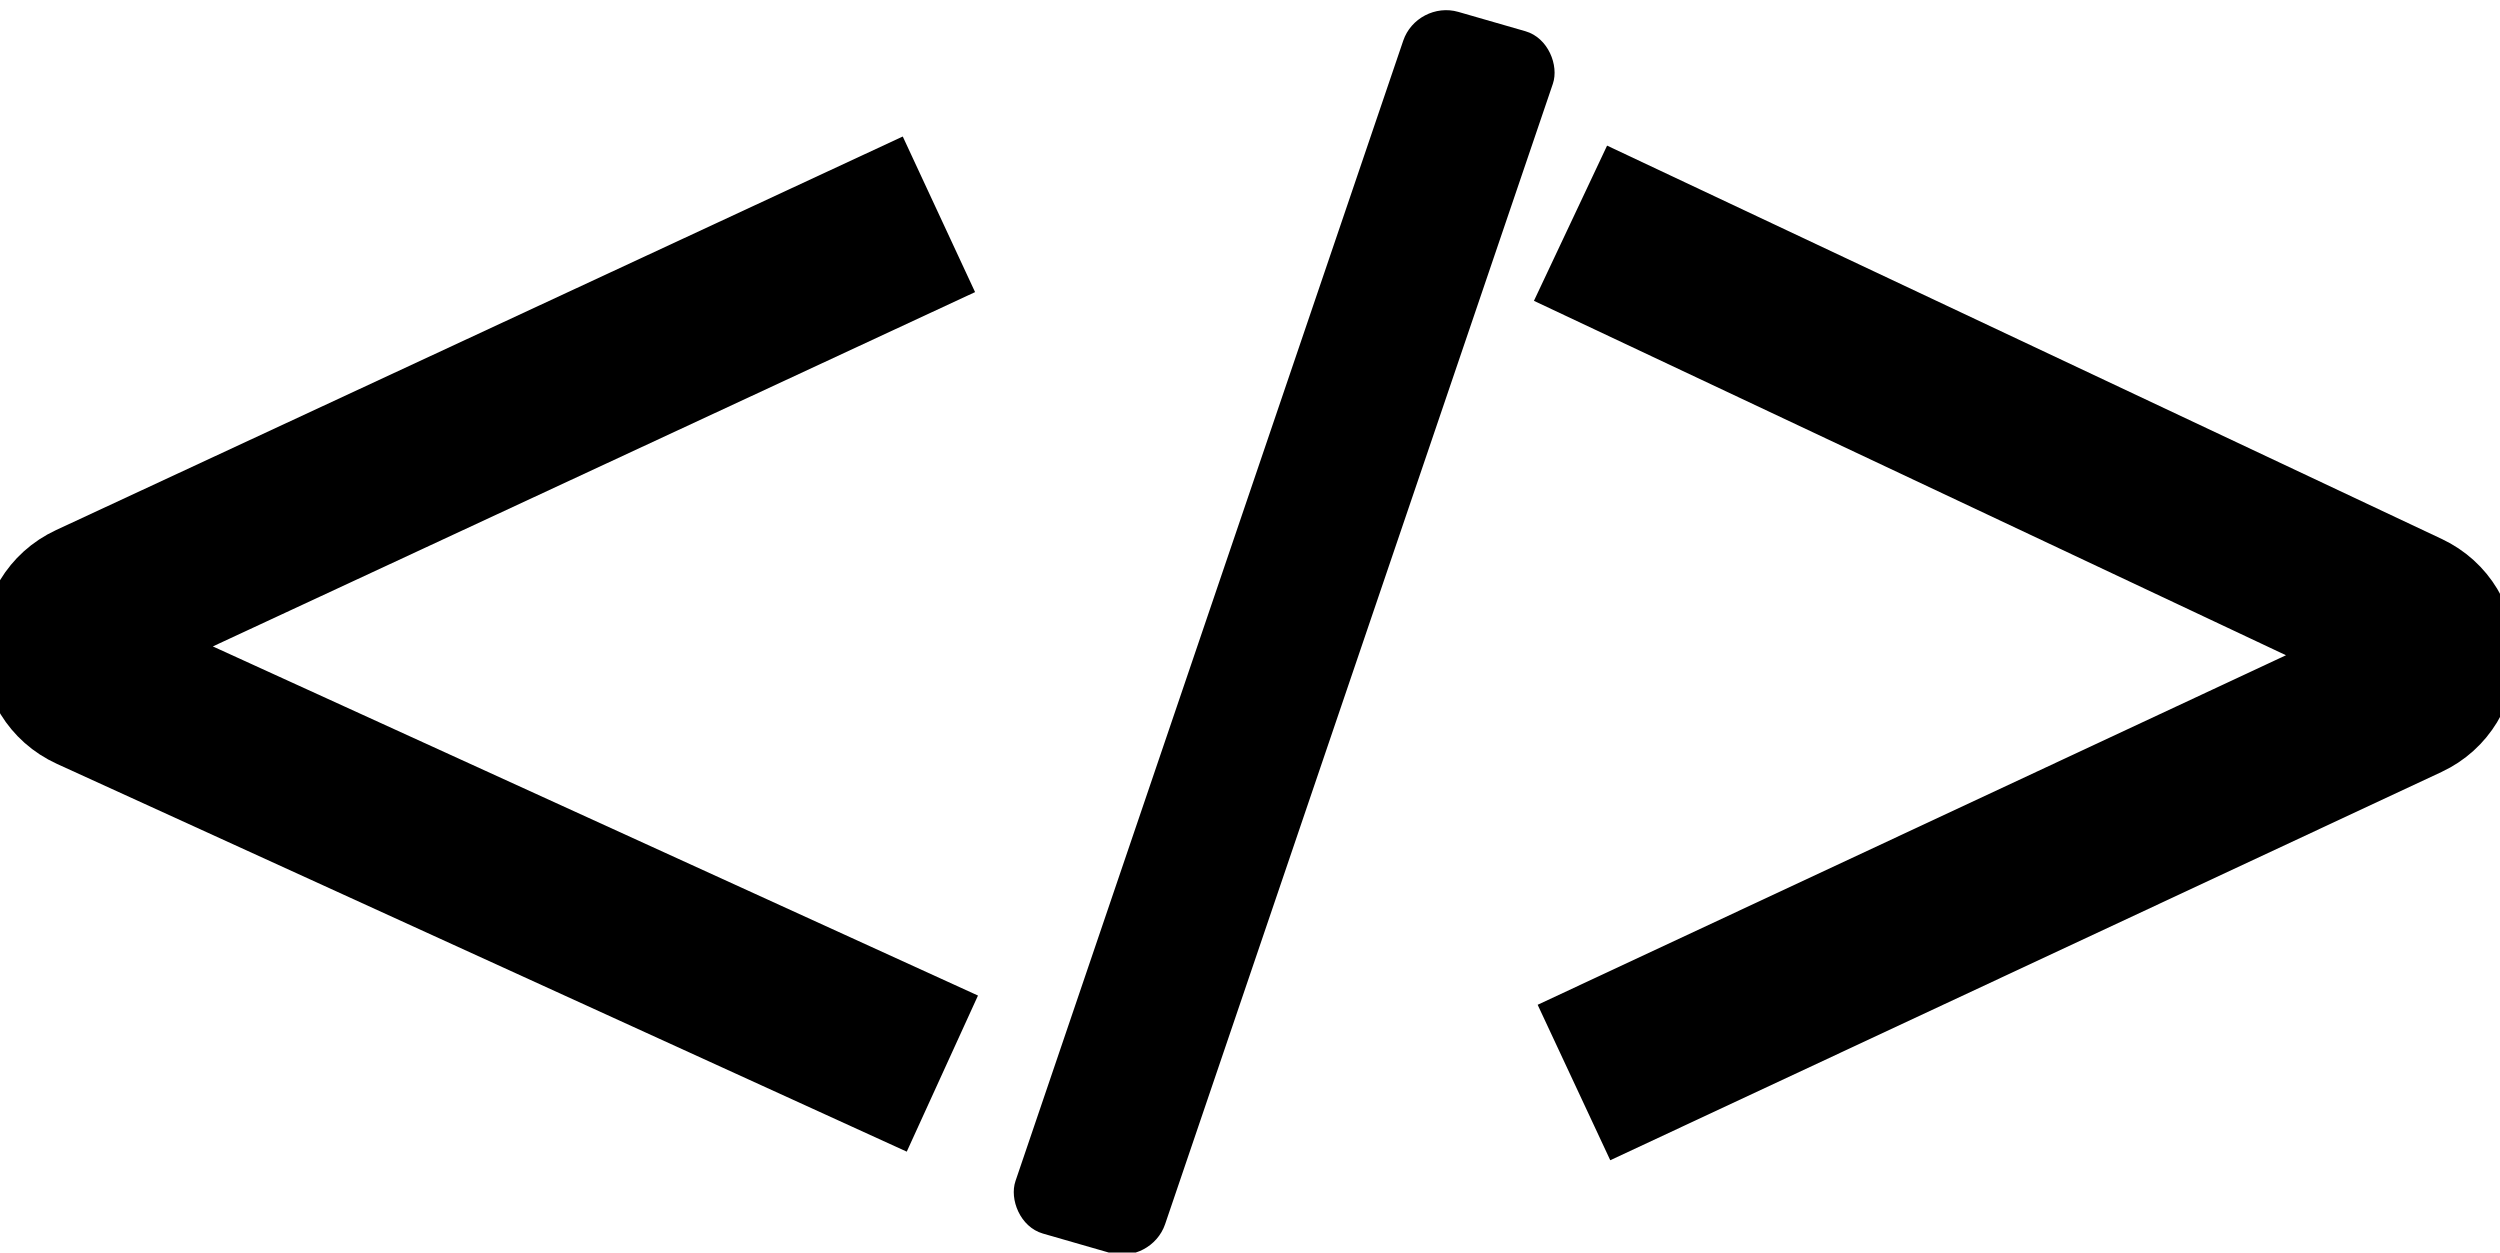 <svg width="982" height="492" viewBox="0 0 582 292" fill="none" xmlns="http://www.w3.org/2000/svg">
<rect width="36.296" height="300.742" rx="10" transform="matrix(0.961 0.277 -0.322 0.947 329.947 0)" fill="#000"/>
<path d="M218.479 49.962L21.087 141.714C13.346 145.312 13.39 156.334 21.16 159.88L219.283 250.284" stroke="#000" stroke-width="40"/>
<path d="M365.718 52.039L560.318 143.746C567.984 147.358 567.971 158.267 560.296 161.852L366.522 252.361" stroke="#000" stroke-width="40"/>
</svg>
